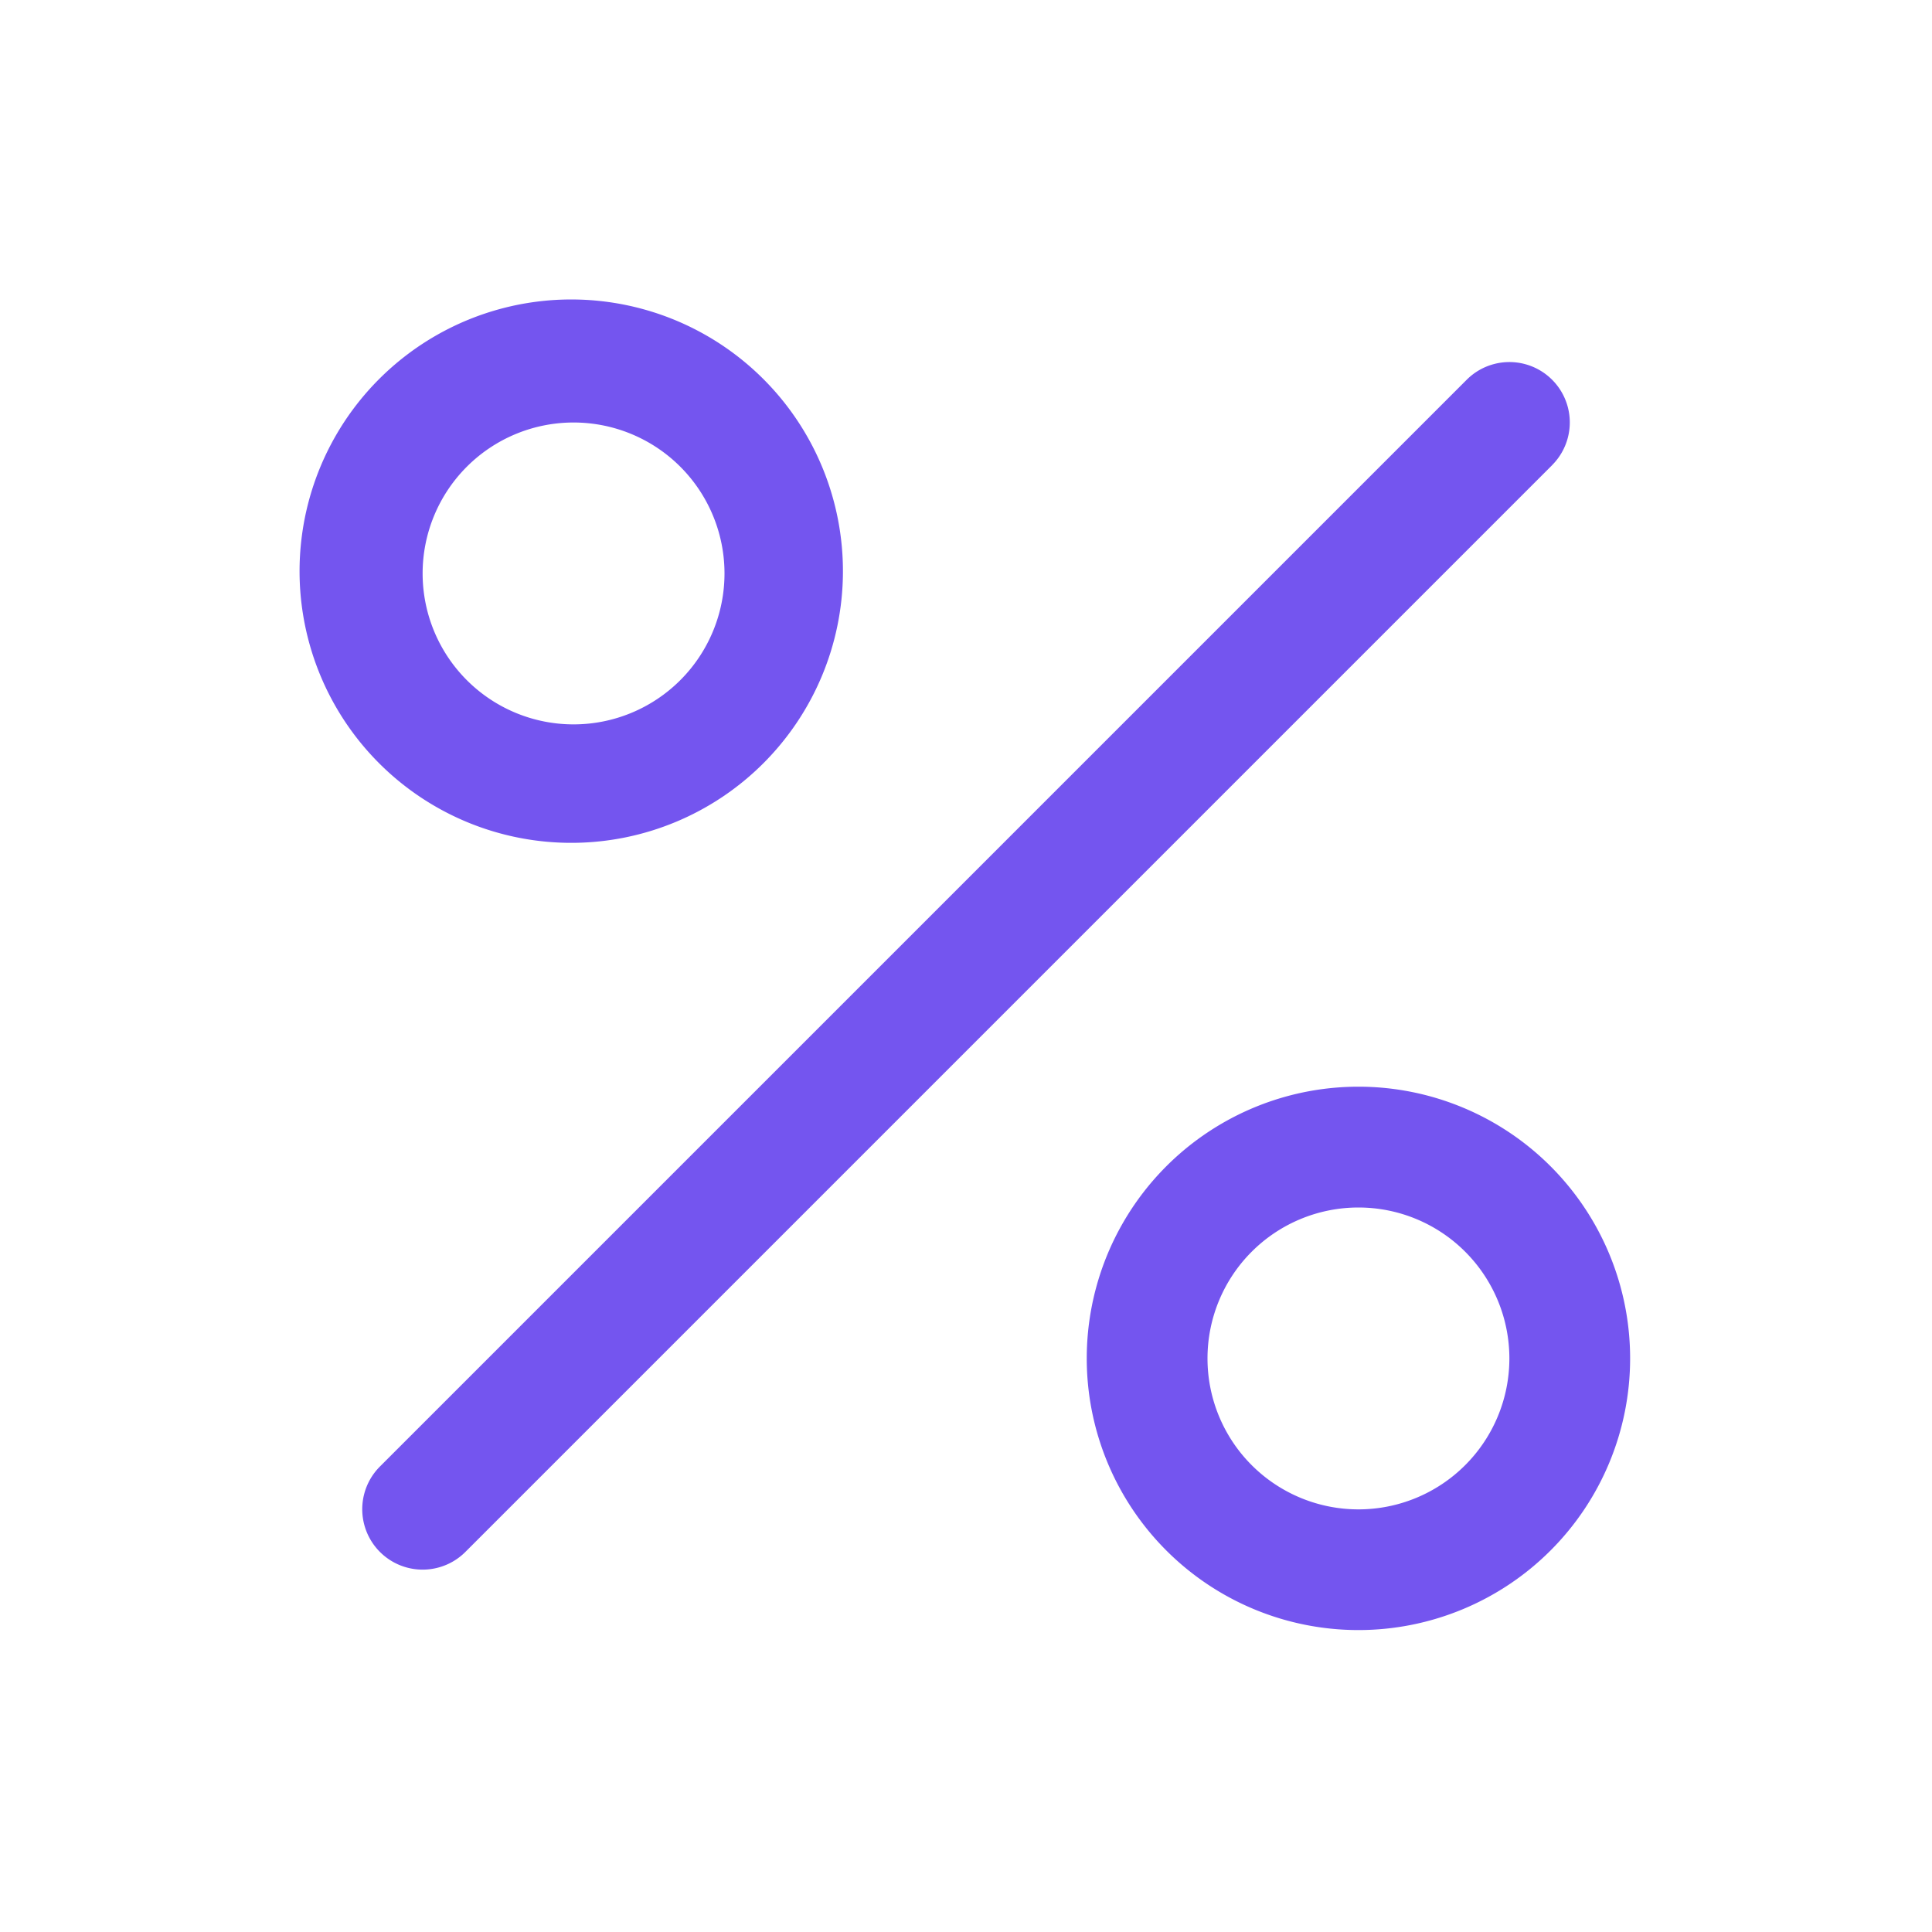 <svg width="32" height="32" fill="none" xmlns="http://www.w3.org/2000/svg"><path d="M25.708 7.705l-18 18a1 1 0 11-1.415-1.415l18-18a1 1 0 011.415 1.414v.001zM6.318 12.68a4.5 4.5 0 116.364-6.363 4.5 4.5 0 01-6.364 6.363zM7 9.5a2.5 2.5 0 105-.004A2.5 2.5 0 007 9.5zm20 13a4.5 4.5 0 11-9-.002 4.5 4.5 0 019 .002zm-2 0a2.5 2.5 0 10-5 0 2.5 2.5 0 005 0z" fill="#7455EF"/></svg>
